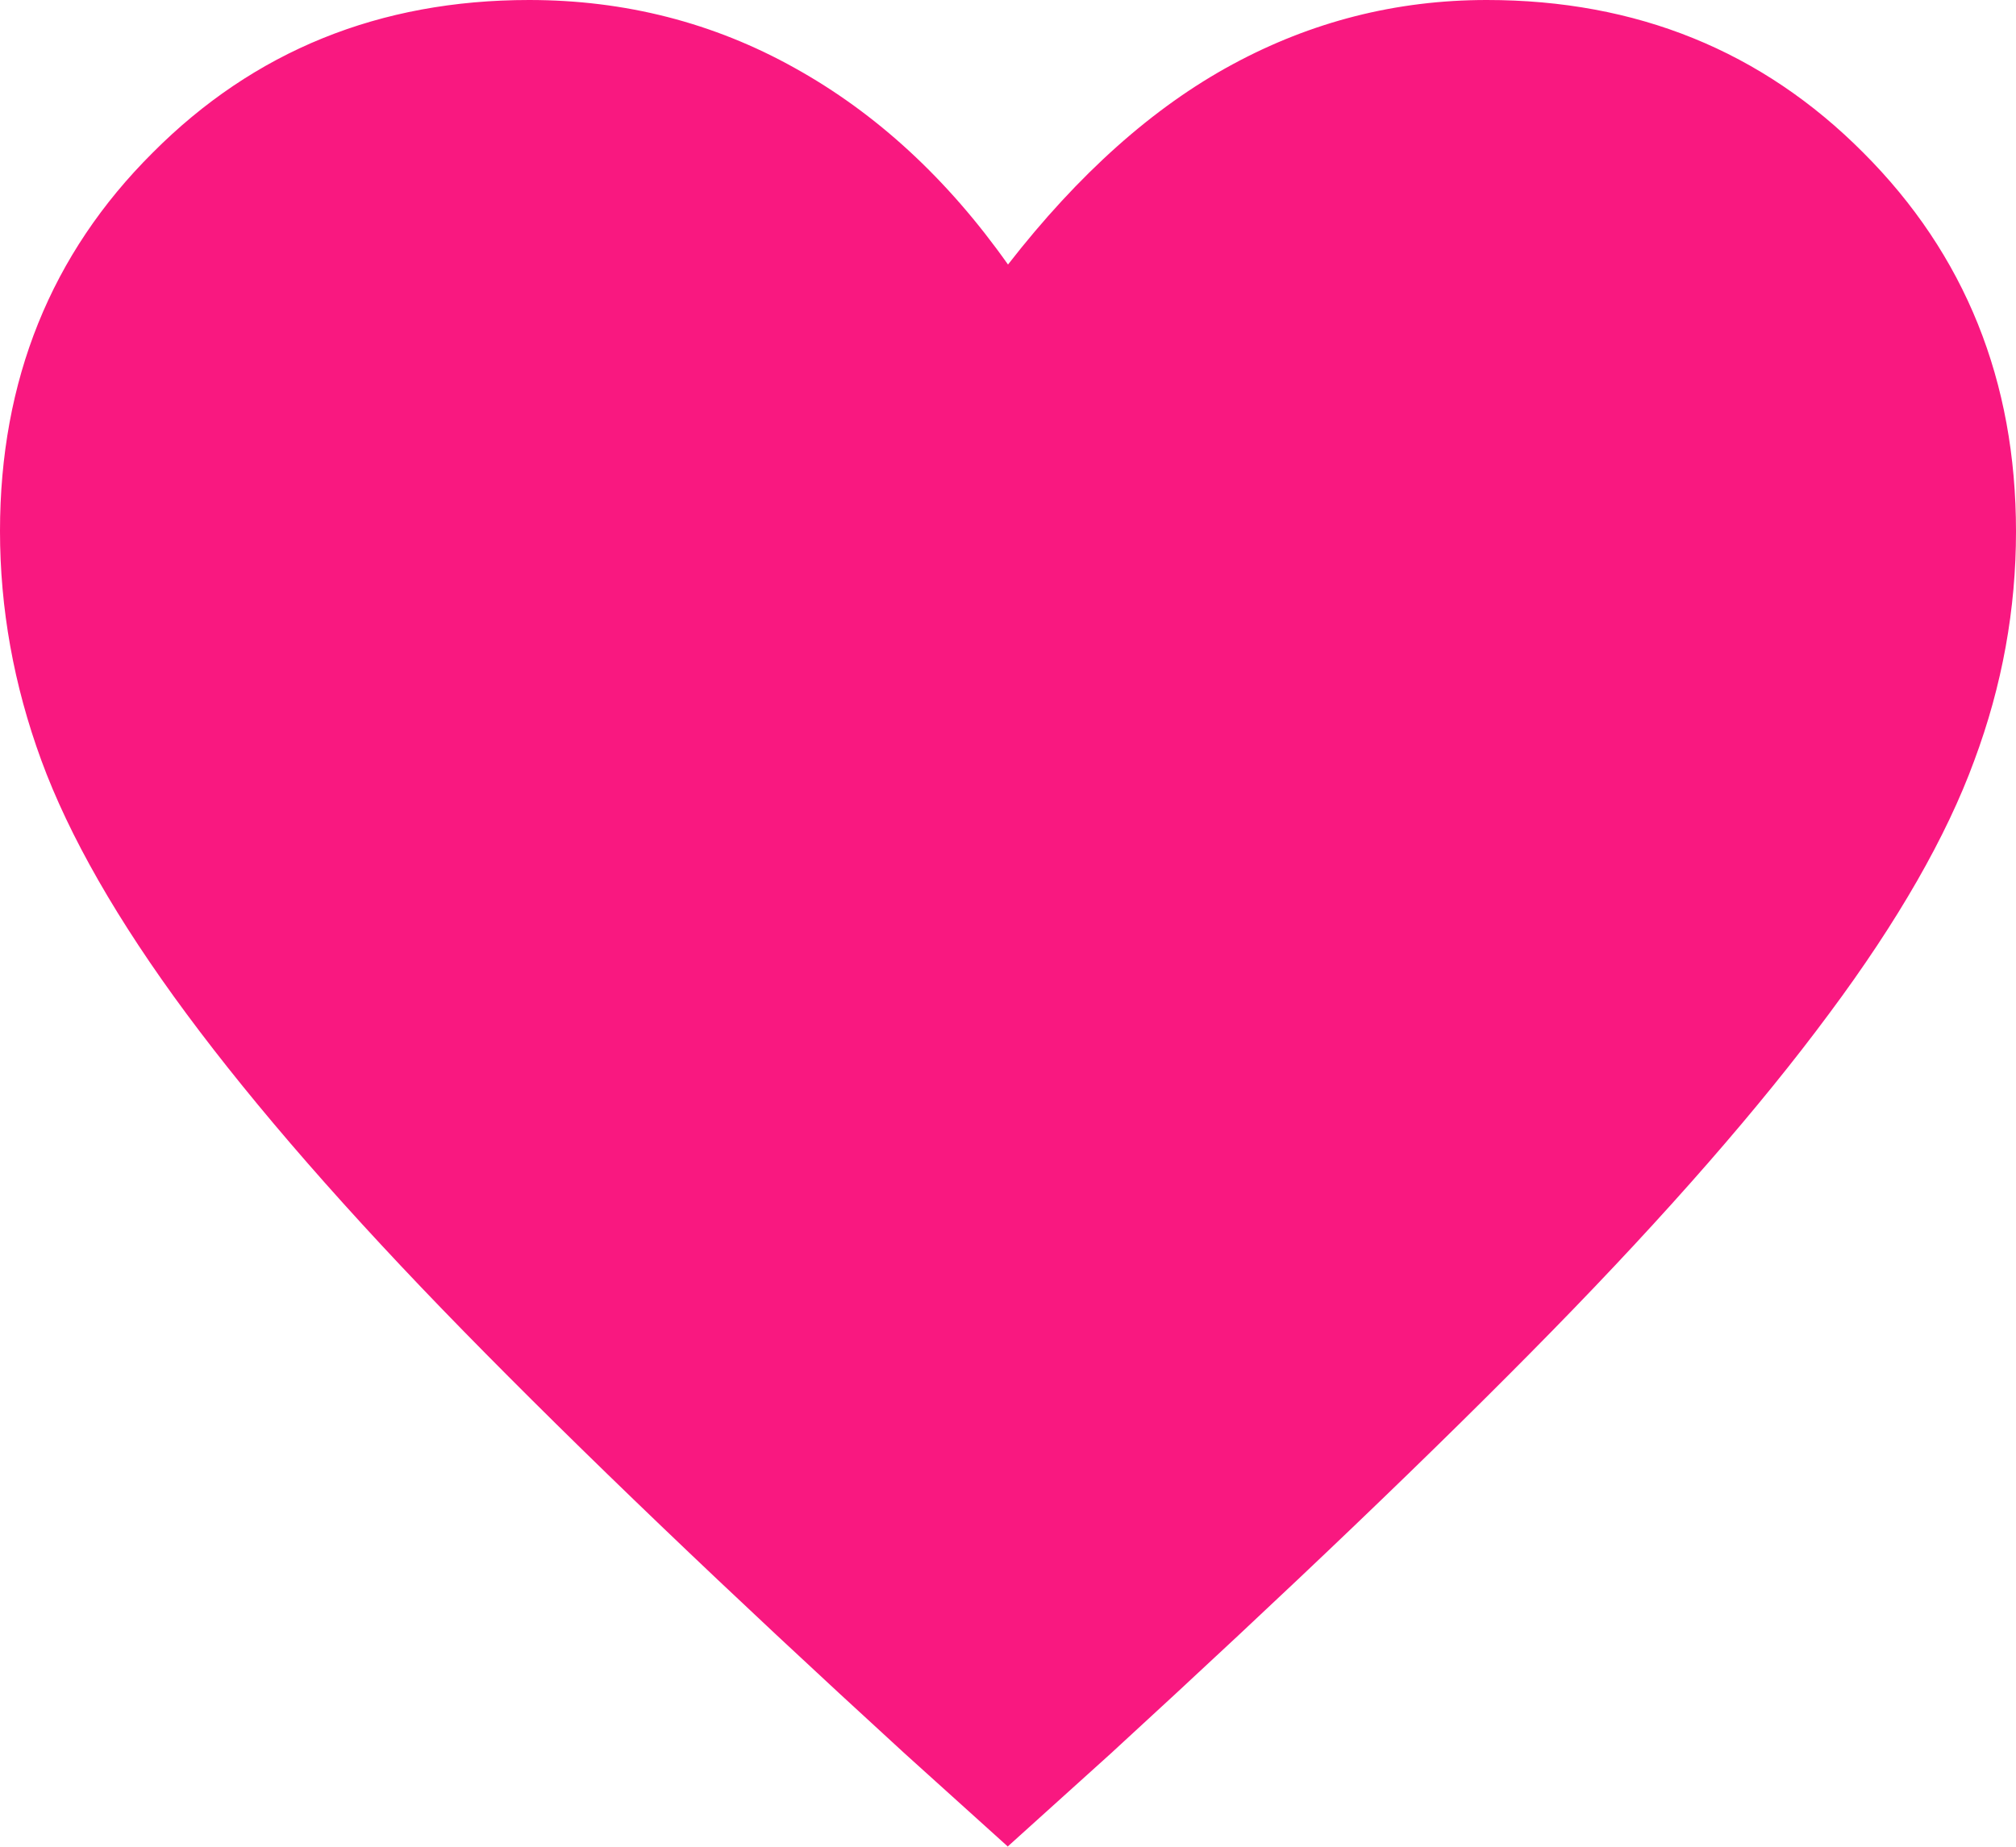 <?xml version="1.0" encoding="UTF-8"?><svg id="Layer_2" xmlns="http://www.w3.org/2000/svg" viewBox="0 0 40 36.65"><defs><style>.cls-1{fill:#f91880;}</style></defs><g id="Layer_2-2"><path class="cls-1" d="M20,36.65l-2.05-1.85c-3.53-3.23-6.45-6.03-8.75-8.38-2.3-2.35-4.13-4.45-5.5-6.3s-2.33-3.53-2.88-5.03c-.55-1.5-.82-3.02-.82-4.55C0,7.55,1.01,5.04,3.03,3.03,5.04,1.01,7.53,0,10.5,0c1.9,0,3.66,.45,5.27,1.35,1.62,.9,3.03,2.2,4.23,3.9,1.4-1.8,2.88-3.12,4.45-3.97,1.57-.85,3.25-1.28,5.05-1.28,2.97,0,5.46,1.01,7.47,3.03,2.02,2.02,3.03,4.53,3.03,7.52,0,1.53-.27,3.05-.83,4.55-.55,1.5-1.51,3.18-2.88,5.02-1.37,1.85-3.2,3.95-5.5,6.3-2.3,2.35-5.22,5.14-8.75,8.38l-2.05,1.85Z"/></g></svg>